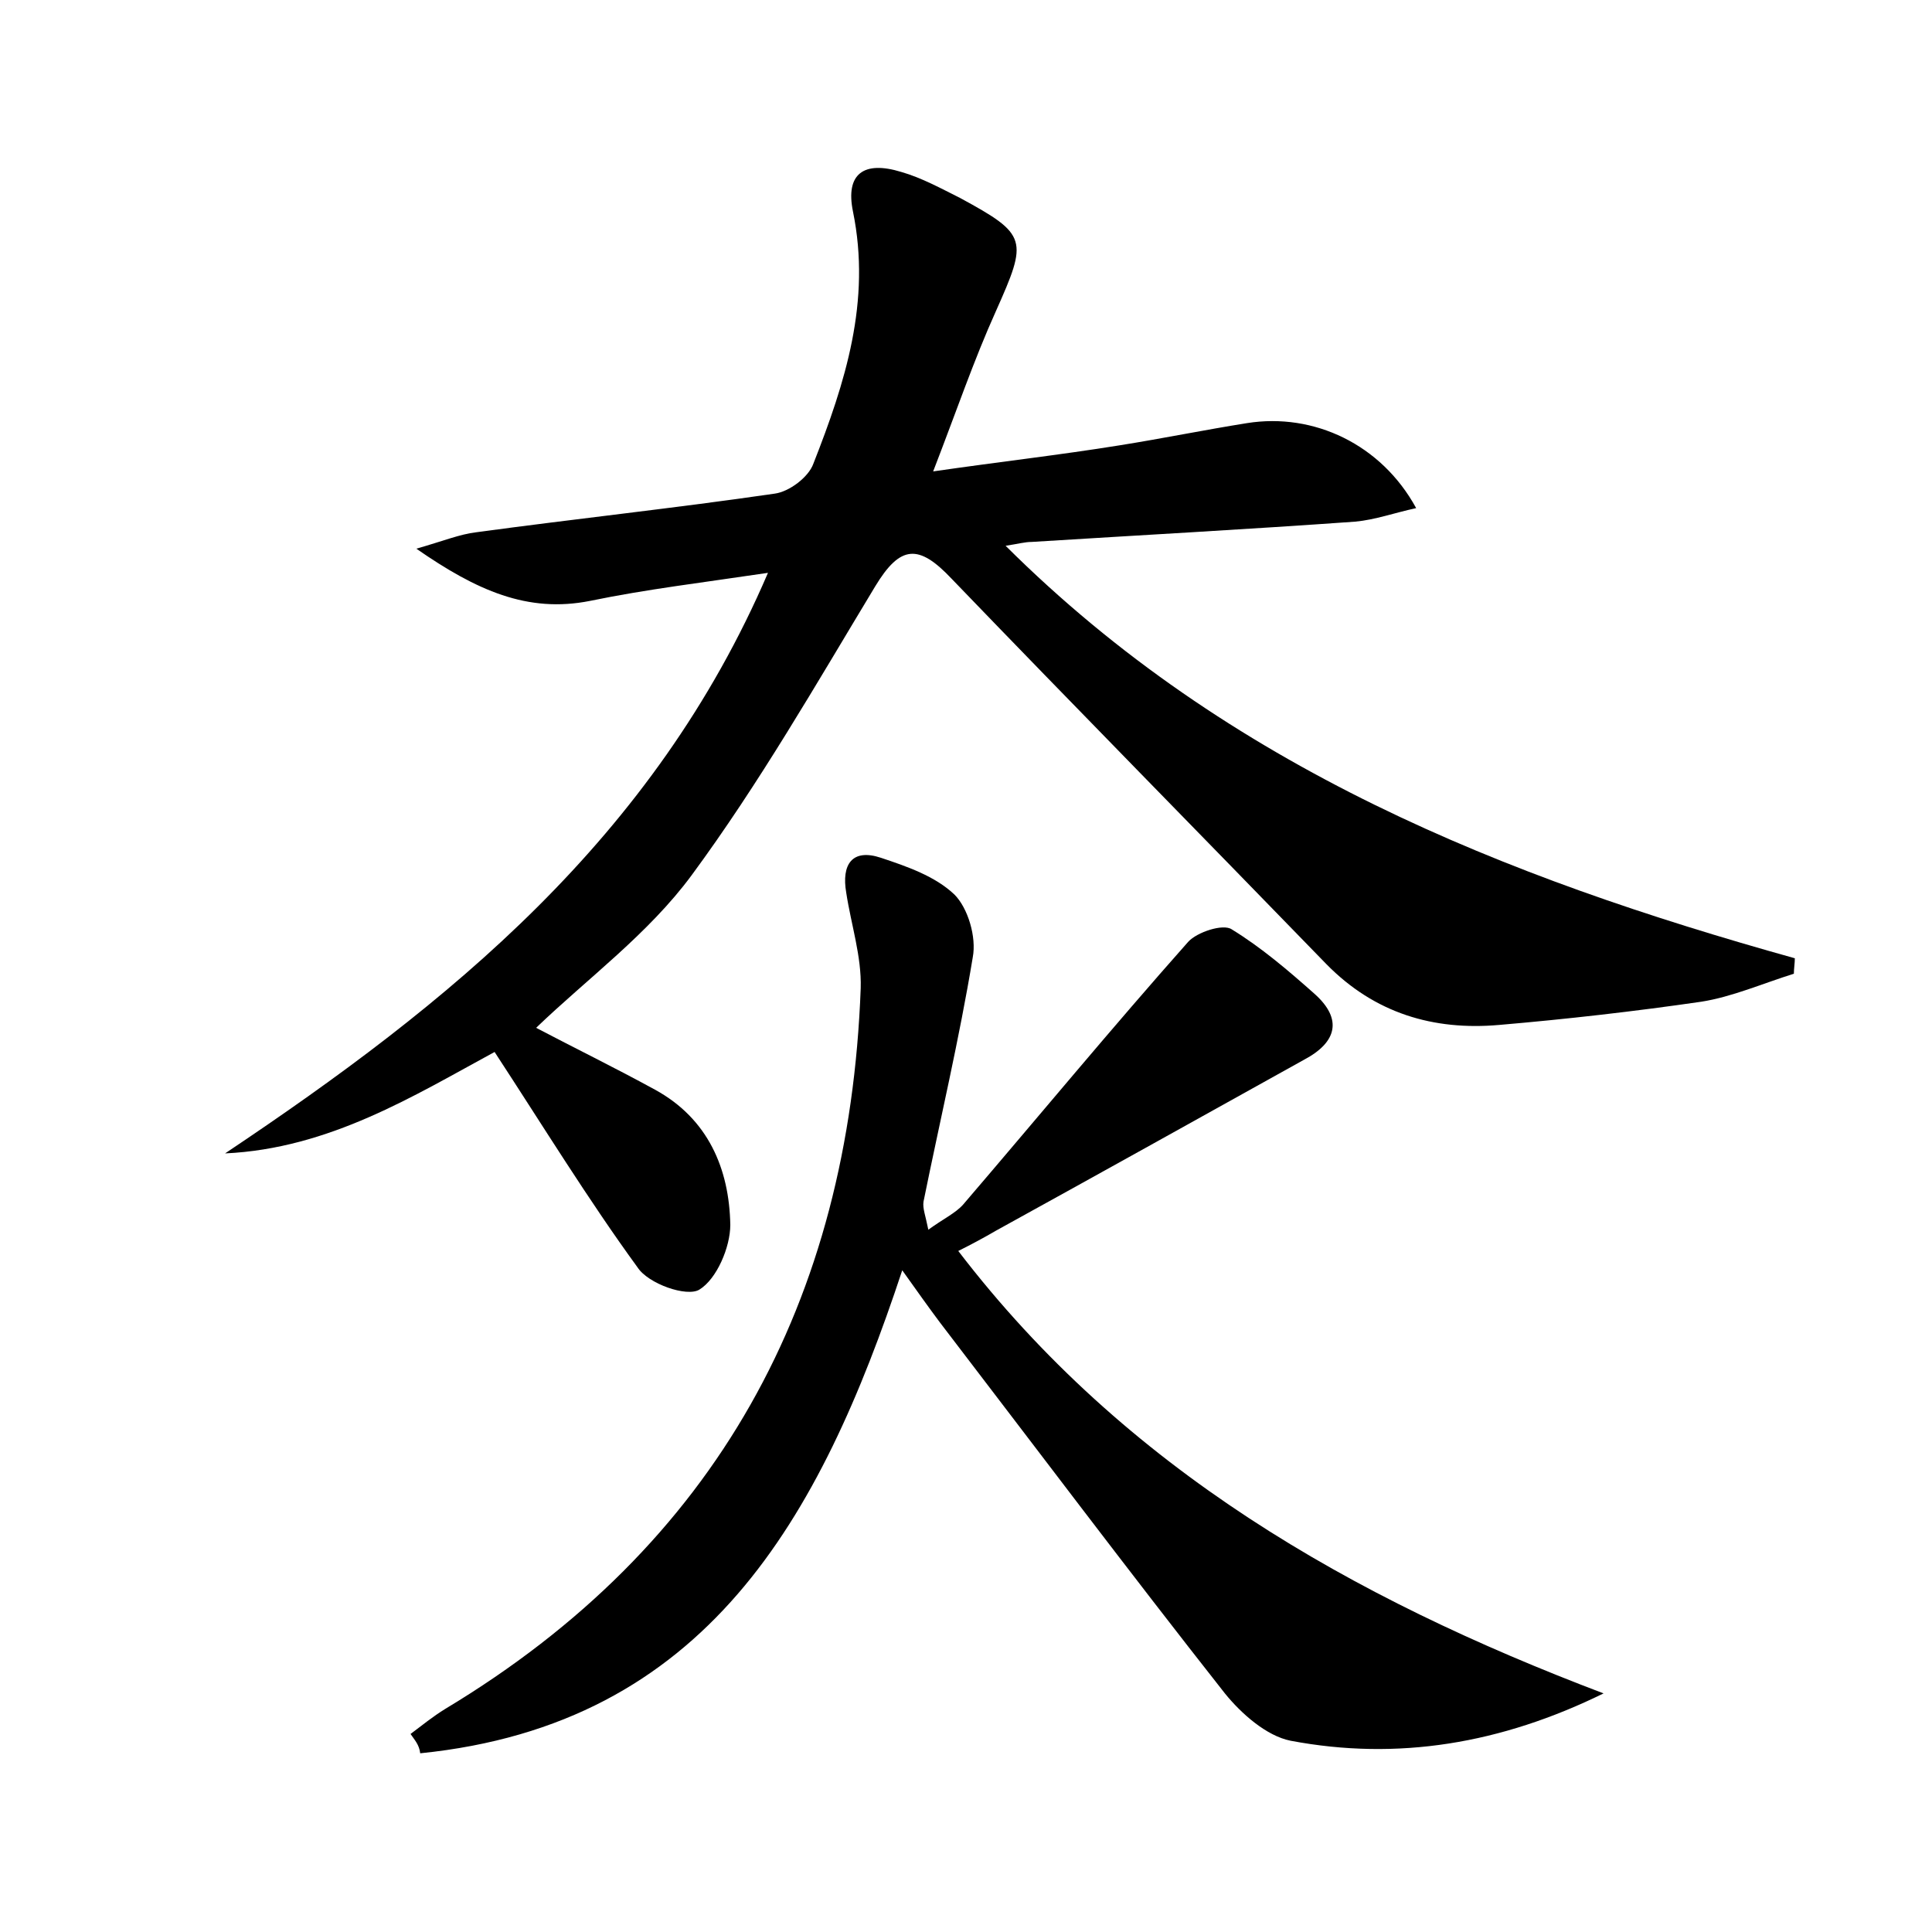 <?xml version="1.0" encoding="utf-8"?>
<!-- Generator: Adobe Illustrator 22.0.0, SVG Export Plug-In . SVG Version: 6.00 Build 0)  -->
<svg version="1.1" id="图层_1" xmlns="http://www.w3.org/2000/svg" xmlns:xlink="http://www.w3.org/1999/xlink" x="0px" y="0px"
	 viewBox="0 0 200 200" style="enable-background:new 0 0 200 200;" xml:space="preserve">
<style type="text/css">
	.st0{fill:#FFFFFF;}
</style>
<g>
	
	<path d="M23.3,119.4c23.2-15.5,44.4-32.6,56.2-60.1c-6.7,1-12.6,1.7-18.4,2.9c-6.5,1.3-11.8-1.1-18-5.4c2.8-0.8,4.5-1.5,6.2-1.7
		c10.3-1.4,20.6-2.5,30.9-4c1.5-0.2,3.5-1.7,4-3.1c3.3-8.4,6-16.8,4.1-26.1c-0.8-3.9,1.1-5.3,5-4.1c2.1,0.6,4.1,1.7,6.1,2.7
		c7,3.8,7,4.3,3.7,11.7c-2.3,5.1-4.1,10.4-6.5,16.6c6.9-1,13.1-1.7,19.3-2.7c4.4-0.7,8.8-1.6,13.2-2.3c6.9-1.1,13.9,2.2,17.5,8.8
		c-2.3,0.5-4.2,1.2-6.3,1.4c-11.2,0.8-22.3,1.4-33.5,2.1c-0.7,0-1.4,0.2-2.7,0.4c23.1,23,51.6,34.3,81.7,42.7c0,0.5-0.1,1.1-0.1,1.6
		c-3.2,1-6.4,2.4-9.6,2.9c-6.9,1-13.9,1.8-20.9,2.4c-6.8,0.6-12.9-1.2-17.9-6.3c-12.9-13.3-25.9-26.5-38.8-39.9
		c-3.4-3.6-5.3-3.5-7.9,0.8c-6.1,10.1-12,20.4-19,29.9c-4.5,6.1-10.8,10.7-16.1,15.8c3.8,2,8.1,4.1,12.3,6.4c5.5,3,7.7,8.2,7.8,14
		c0,2.3-1.4,5.6-3.2,6.7c-1.3,0.8-5.3-0.6-6.4-2.3c-5.1-7-9.7-14.5-14.8-22.3C42.9,113.4,34.1,118.9,23.3,119.4z"/>
	<path d="M42.5,179.5c1.2-0.9,2.3-1.8,3.6-2.6c28.1-16.9,41.8-42.2,43-74.6c0.1-3.3-1-6.6-1.5-9.9c-0.5-2.9,0.6-4.6,3.6-3.6
		c2.7,0.9,5.6,1.9,7.6,3.8c1.4,1.4,2.3,4.4,1.9,6.5c-1.4,8.5-3.4,16.9-5.1,25.3c-0.1,0.7,0.2,1.4,0.5,2.9c1.5-1.1,2.8-1.7,3.6-2.6
		c7.8-9.1,15.4-18.3,23.3-27.2c0.9-1,3.6-1.9,4.5-1.3c3.1,1.9,5.9,4.3,8.6,6.7c2.9,2.6,2.3,5-1.1,6.8c-10.6,5.9-21.2,11.8-31.9,17.7
		c-1.2,0.7-2.5,1.4-3.9,2.1c17.3,22.6,40.7,35.9,66.8,45.8c-10.6,5.2-21.3,7-32.4,4.9c-2.5-0.5-5.1-2.8-6.8-4.9
		c-10-12.7-19.7-25.6-29.5-38.4c-1.2-1.6-2.4-3.3-3.9-5.4c-8.5,25.7-20.3,47-49.9,50C43.4,180.6,42.9,180.1,42.5,179.5z"/>
</g>
</svg>
